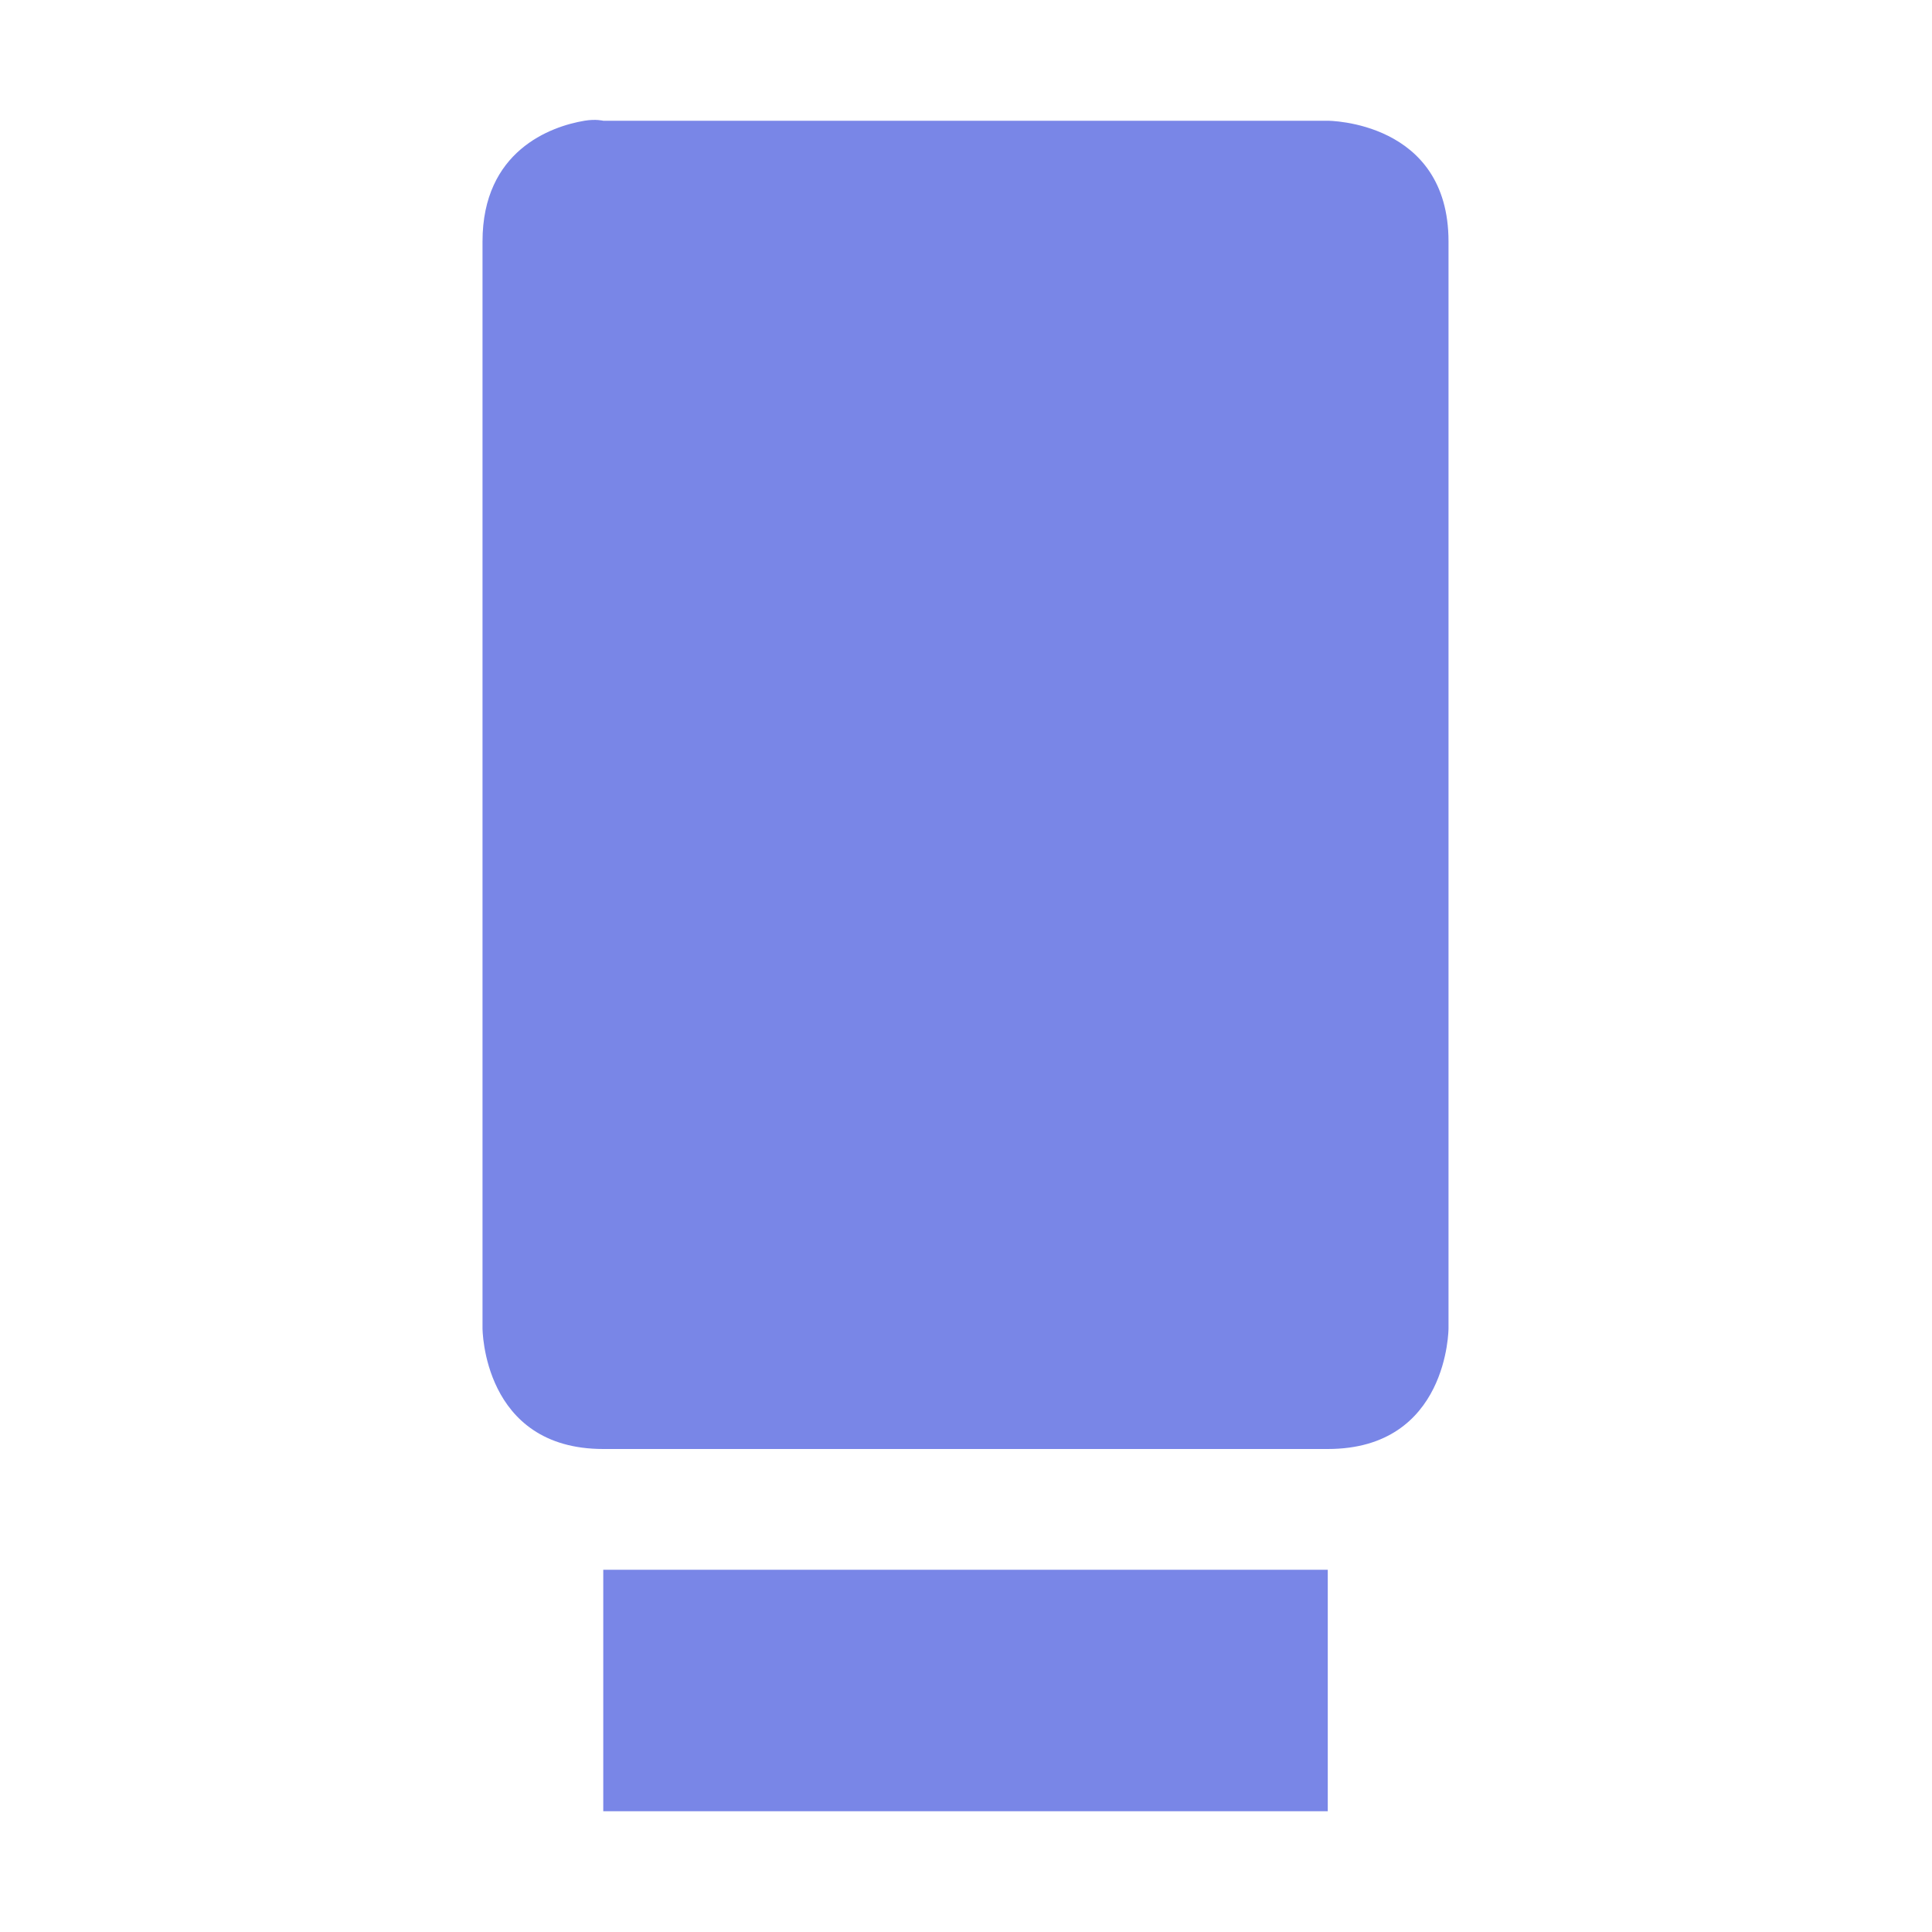 <svg xmlns="http://www.w3.org/2000/svg" width="16" height="16">
 <defs>
  <style id="current-color-scheme" type="text/css">
   .ColorScheme-Text { color:#7986e7; } .ColorScheme-Highlight { color:#4285f4; } .ColorScheme-NeutralText { color:#ff9800; } .ColorScheme-PositiveText { color:#4caf50; } .ColorScheme-NegativeText { color:#f44336; }
  </style>
 </defs>
 <path style="fill:currentColor" class="ColorScheme-Text" d="M 4.84 1 C 4.559 1.047 3.996 1.25 3.996 2 L 3.996 11 C 3.996 11 3.996 12 4.996 12 L 10.996 12 C 11.996 12 11.996 11 11.996 11 L 11.996 2 C 11.996 1 10.996 1 10.996 1 L 4.996 1 C 4.996 1 4.934 0.984 4.84 1 z M 4.996 13 L 4.996 15 L 10.996 15 L 10.996 13 L 4.996 13 z"/>
</svg>
